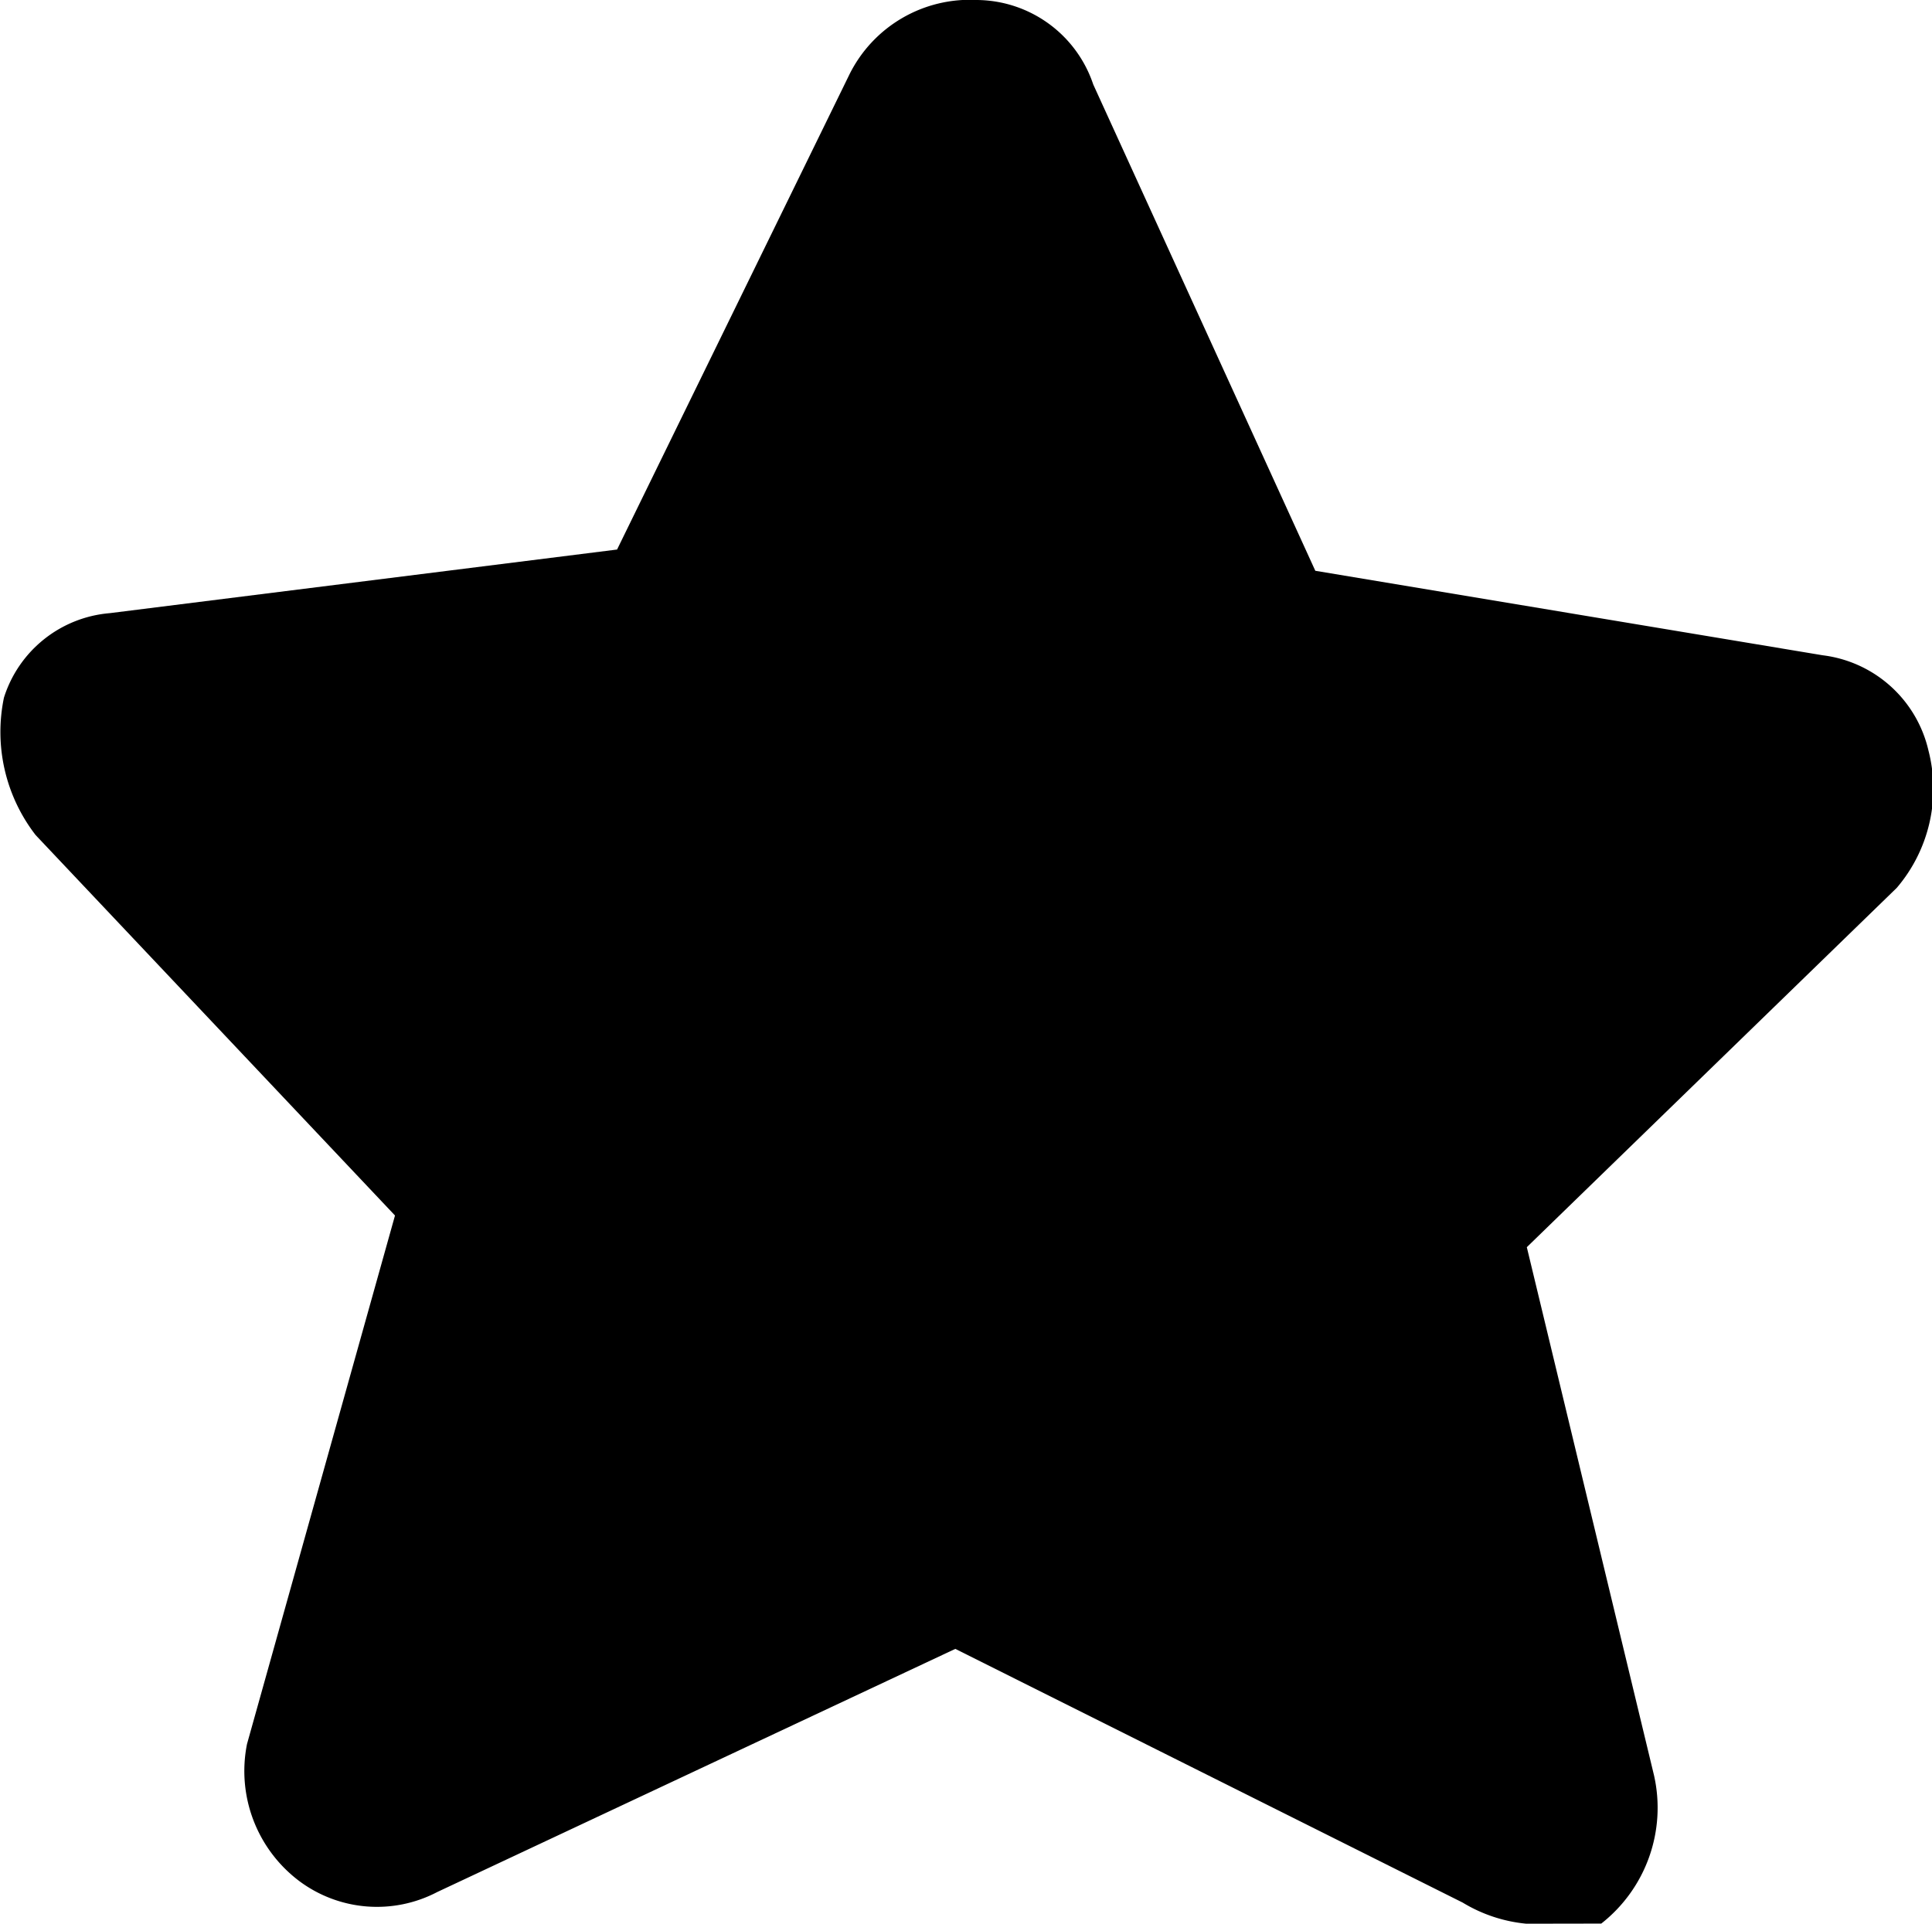 <svg xmlns="http://www.w3.org/2000/svg" xmlns:xlink="http://www.w3.org/1999/xlink" width="15.182" height="15.119" viewBox="0 0 15.182 15.119"><defs><clipPath id="a"><rect  width="15.181" height="15.119"/></clipPath></defs><g  transform="translate(0 0)"><path  d="M-5.409,1225.393a1.178,1.178,0,0,1-.5-.166l-3.987-1.994-4.071,1.911a1.021,1.021,0,0,1-1.08-.083,1.082,1.082,0,0,1-.415-1.08l1.163-4.154-2.824-2.99a1.324,1.324,0,0,1-.249-1.08.955.955,0,0,1,.831-.664l3.987-.5,1.828-3.738a1.056,1.056,0,0,1,1-.581.972.972,0,0,1,.914.664l1.745,3.822,3.987.664a.975.975,0,0,1,.831.748,1.2,1.2,0,0,1-.249,1.08l-2.907,2.824,1,4.153a1.157,1.157,0,0,1-.415,1.163Zm-9.221-1.745Zm4.486-.5Zm.582,0Zm-4.486-3.073Z" transform="translate(17.403 -1210.274)"/></g></svg>